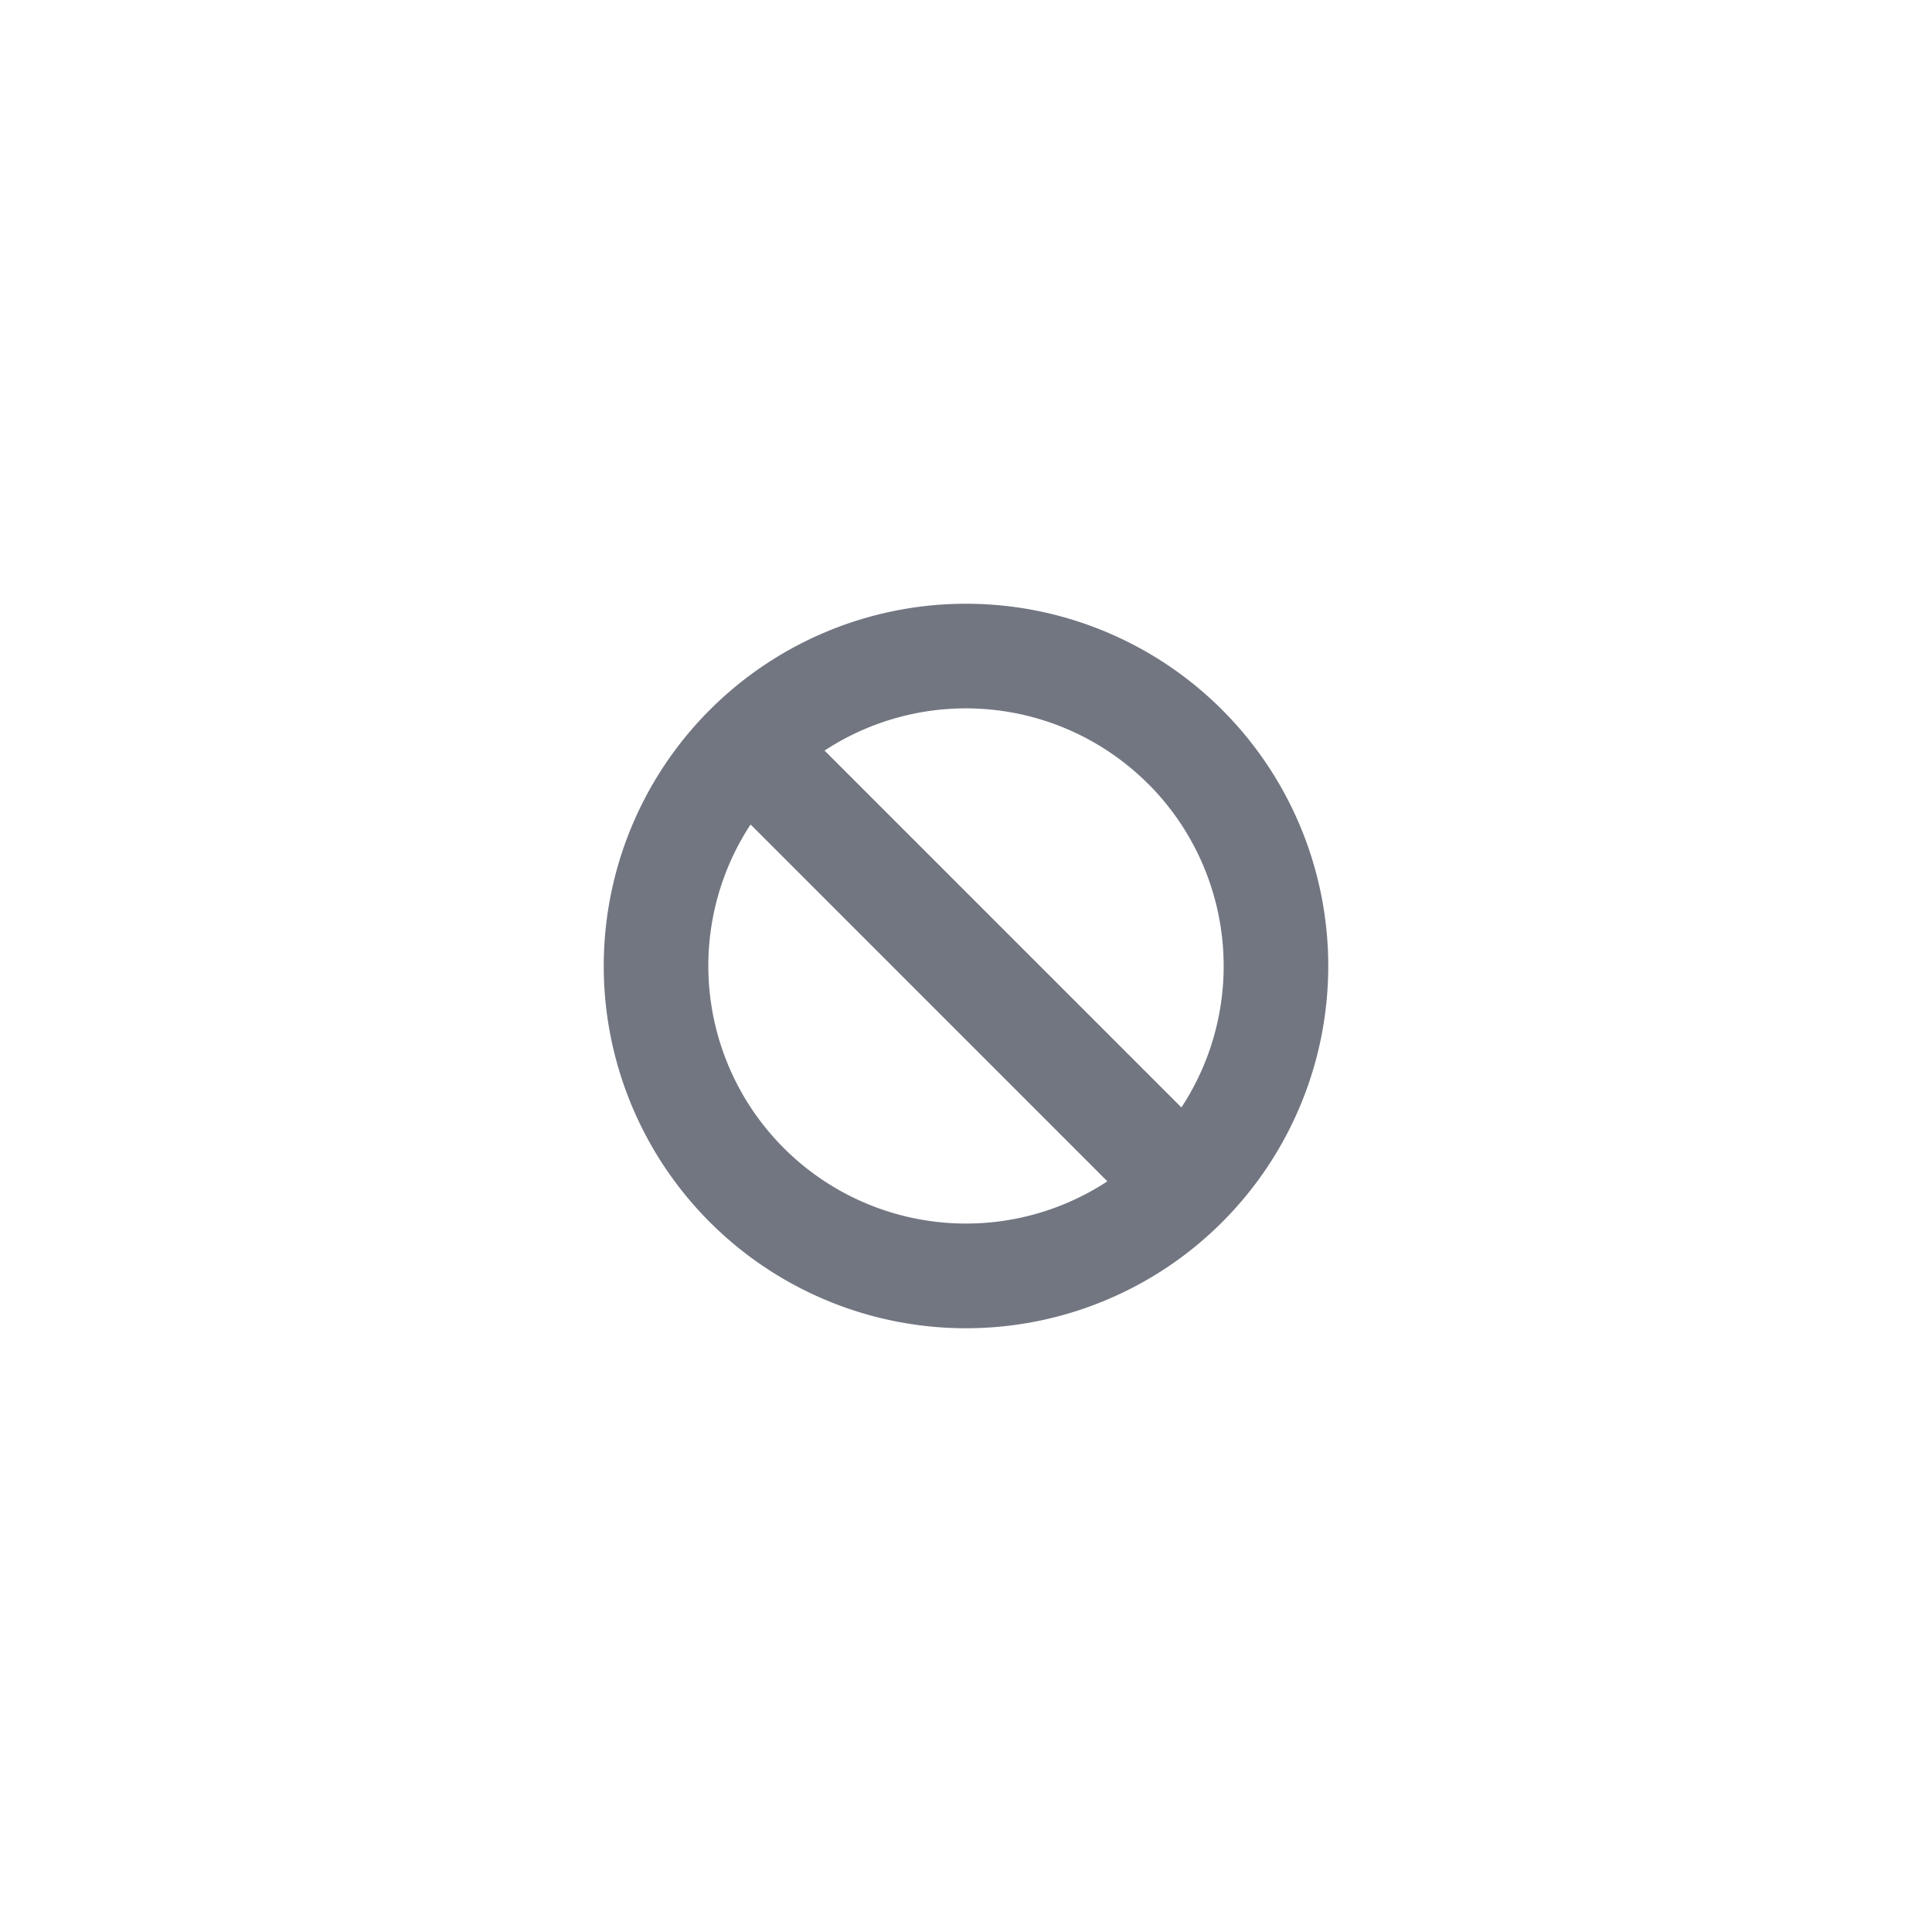 <svg xmlns="http://www.w3.org/2000/svg" fill="none" viewBox="0 0 24 24" focusable="false"><path fill="#717681" fill-rule="evenodd" d="M8.818 8.818a4.5 4.5 0 1 0 6.364 6.364 4.5 4.5 0 0 0-6.364-6.364m5.445.92a3.201 3.201 0 0 0-4.02-.414l4.433 4.433a3.201 3.201 0 0 0-.413-4.02m-4.526 4.525a3.201 3.201 0 0 1-.413-4.02l4.432 4.433a3.201 3.201 0 0 1-4.019-.413" clip-rule="evenodd"/></svg>